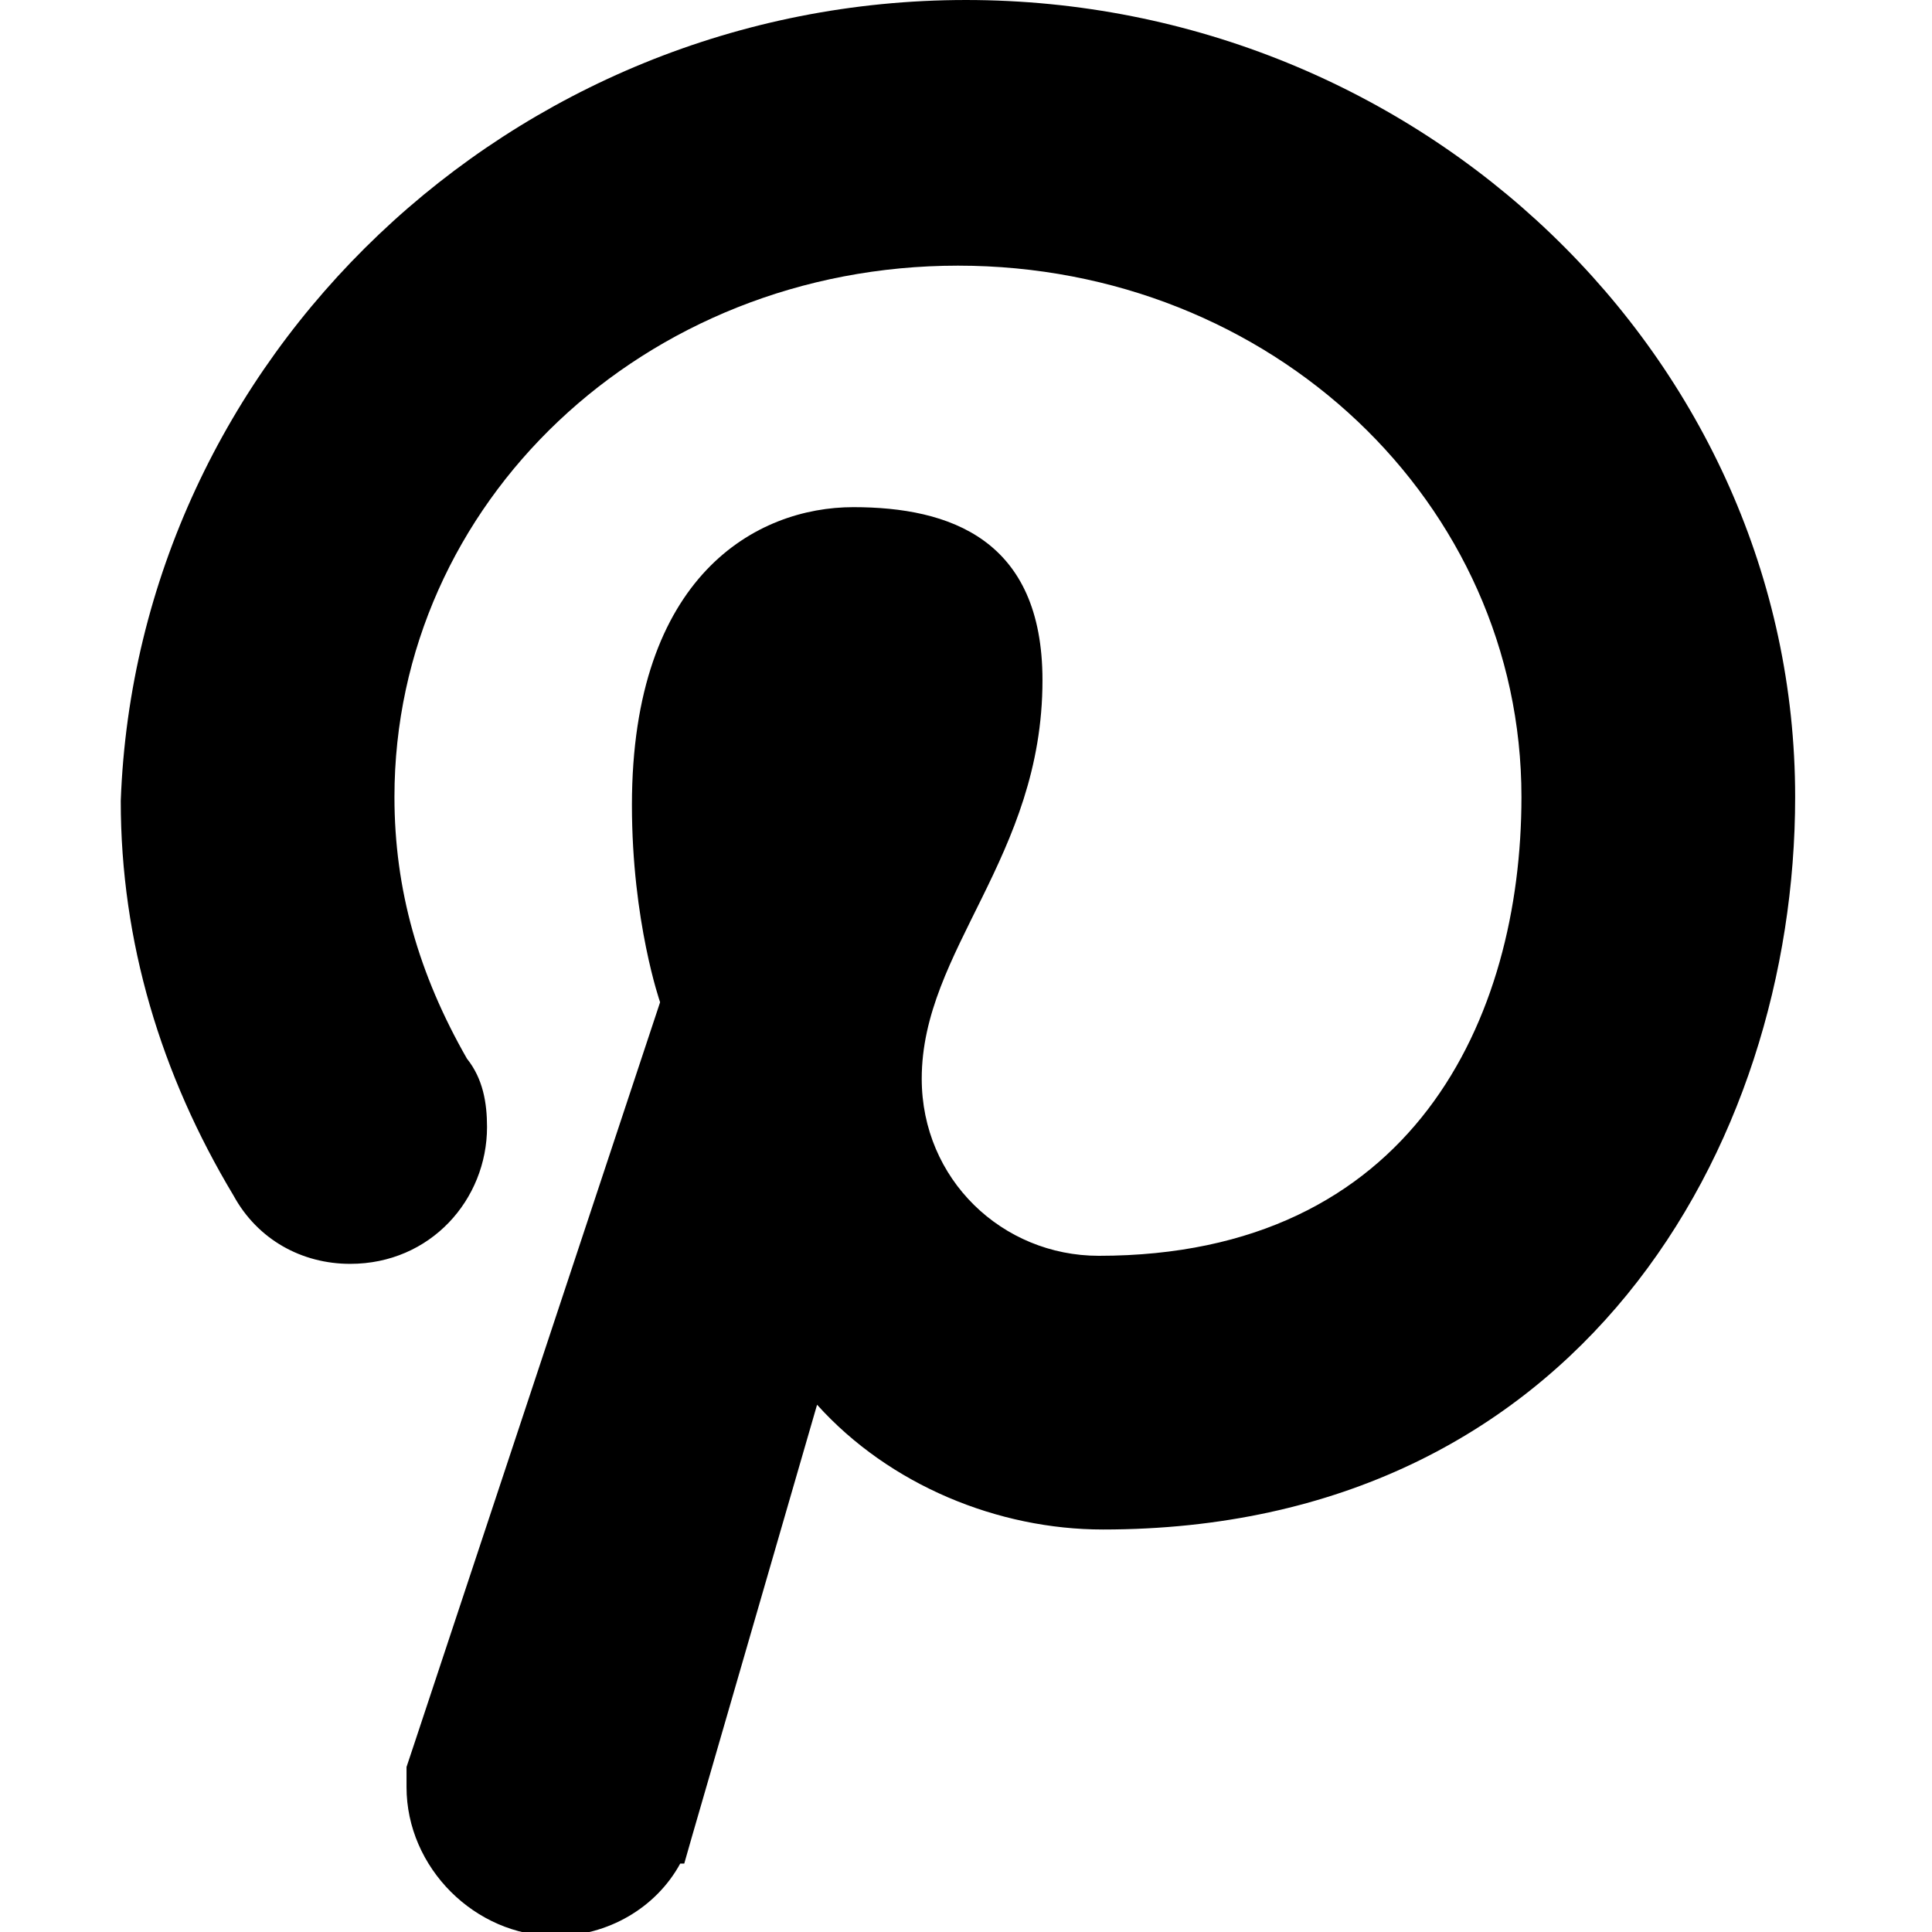 <svg enable-background="new 0 0 48 48" viewBox="0 0 48 48" xmlns="http://www.w3.org/2000/svg"><path d="m27.4 38c-2.6 0-5.3-1.1-7.1-3.1l-3.1 10.7-.2.7h-.1c-.6 1.1-1.8 1.8-3.1 1.8-2 0-3.7-1.7-3.7-3.7 0-.1 0-.4 0-.5l.2-.6 6.1-18.4s-.7-2-.7-4.9c0-5.7 3.1-7.4 5.5-7.4s4.7.8 4.7 4.3c0 4.4-3 6.7-3 9.9 0 2.5 2 4.4 4.4 4.4 7.8 0 10.5-5.9 10.5-11.4 0-7.3-6.2-13.2-14-13.2s-14 5.9-14 13.2c0 2.3.6 4.4 1.8 6.5.4.5.5 1.1.5 1.7 0 1.8-1.4 3.4-3.4 3.4-1.2 0-2.3-.6-2.9-1.7-1.8-3-2.8-6.3-2.8-9.8.4-11 9.7-19.9 21-19.9s20.6 8.9 20.6 19.8c0 8.7-5.4 18.2-17.2 18.2z"/></svg>